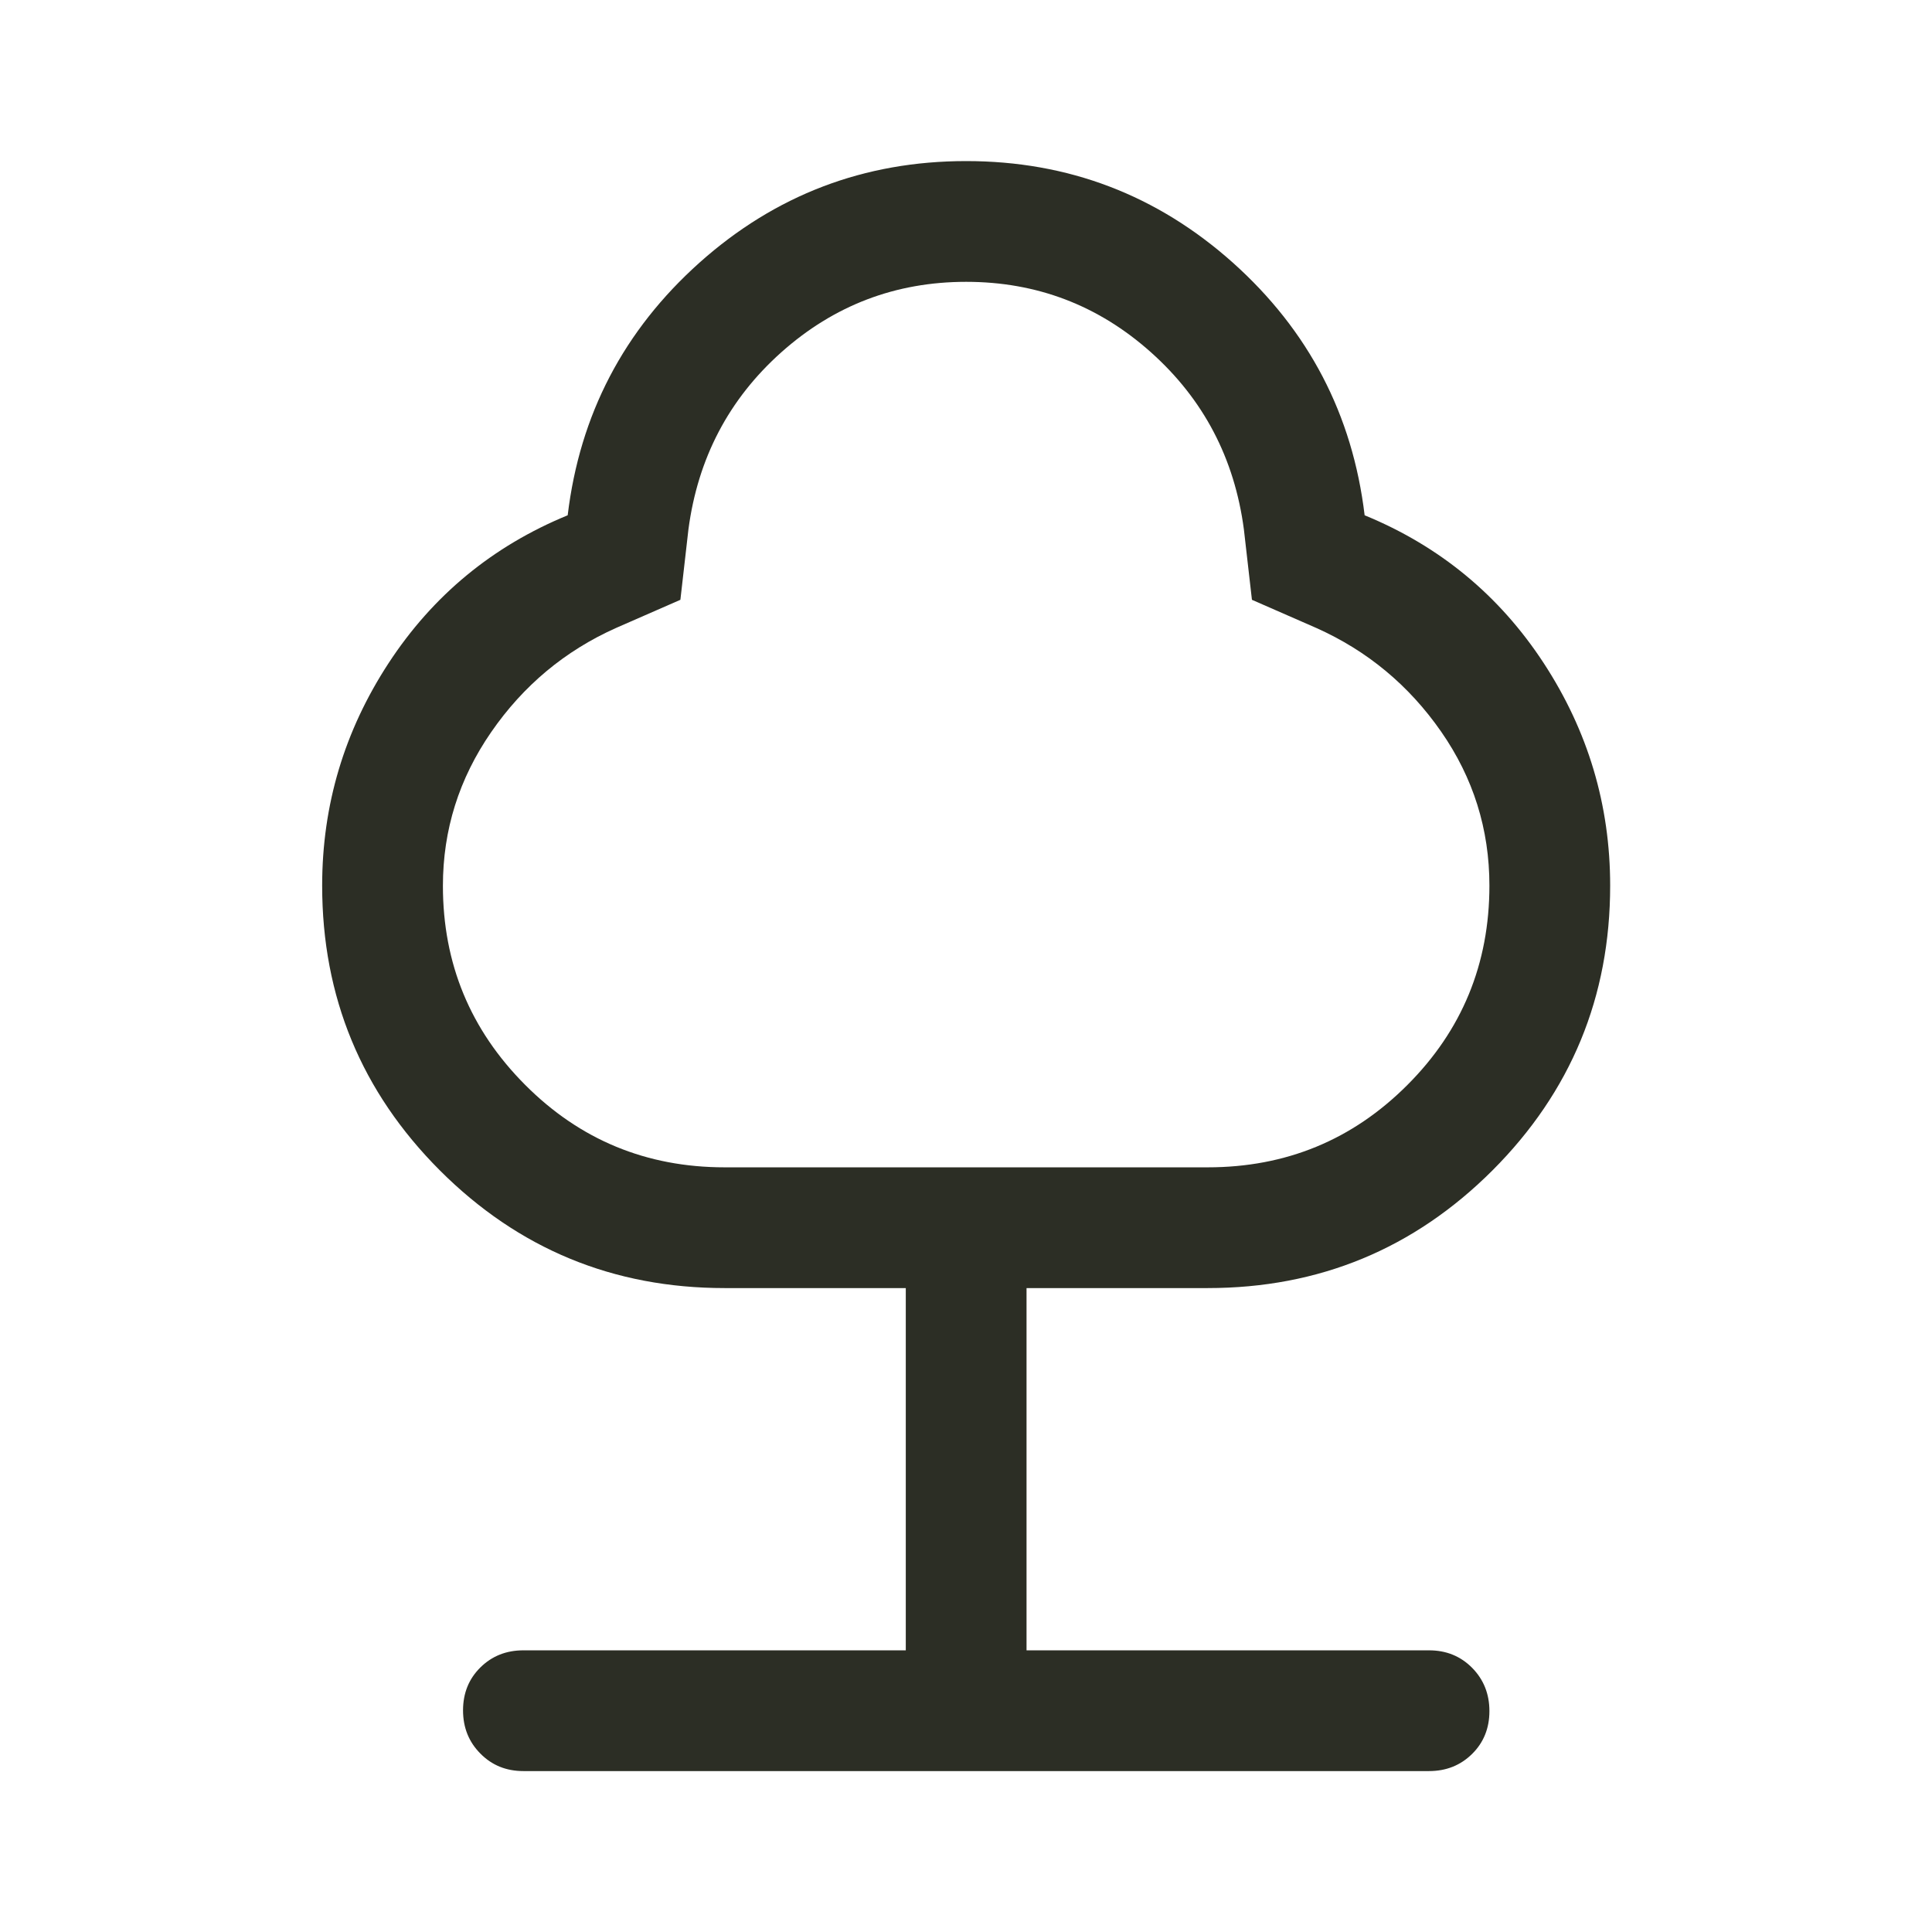 <svg width="24" height="24" viewBox="0 0 24 24" fill="none" xmlns="http://www.w3.org/2000/svg">
<path d="M11.252 20.501V16.001H9.002C7.619 16.001 6.439 15.514 5.464 14.539C4.489 13.563 4.002 12.384 4.002 11.001C4.002 10.001 4.277 9.08 4.827 8.238C5.377 7.397 6.119 6.784 7.052 6.401C7.202 5.151 7.748 4.105 8.689 3.263C9.631 2.422 10.735 2.001 12.002 2.001C13.269 2.001 14.373 2.422 15.315 3.263C16.256 4.105 16.802 5.151 16.952 6.401C17.885 6.784 18.627 7.397 19.177 8.238C19.727 9.08 20.002 10.001 20.002 11.001C20.002 12.384 19.515 13.563 18.54 14.539C17.564 15.514 16.385 16.001 15.002 16.001H12.752V20.501H17.752C17.965 20.501 18.143 20.573 18.287 20.718C18.43 20.863 18.502 21.042 18.502 21.256C18.502 21.469 18.43 21.647 18.287 21.788C18.143 21.93 17.965 22.001 17.752 22.001H6.502C6.289 22.001 6.111 21.929 5.968 21.784C5.824 21.64 5.752 21.46 5.752 21.247C5.752 21.033 5.824 20.855 5.968 20.713C6.111 20.572 6.289 20.501 6.502 20.501H11.252ZM9.002 14.501H15.002C15.974 14.501 16.8 14.161 17.481 13.48C18.162 12.8 18.502 11.973 18.502 11.001C18.502 10.301 18.302 9.663 17.902 9.088C17.502 8.513 16.985 8.084 16.352 7.801L15.552 7.451L15.452 6.576C15.335 5.693 14.95 4.959 14.297 4.376C13.644 3.793 12.879 3.501 12.002 3.501C11.125 3.501 10.36 3.793 9.706 4.376C9.053 4.959 8.669 5.693 8.552 6.576L8.452 7.451L7.652 7.801C7.019 8.084 6.502 8.515 6.102 9.094C5.702 9.673 5.502 10.309 5.502 11.004C5.502 11.969 5.842 12.793 6.523 13.476C7.203 14.159 8.03 14.501 9.002 14.501Z" fill="#2C2E25"/>
</svg>
